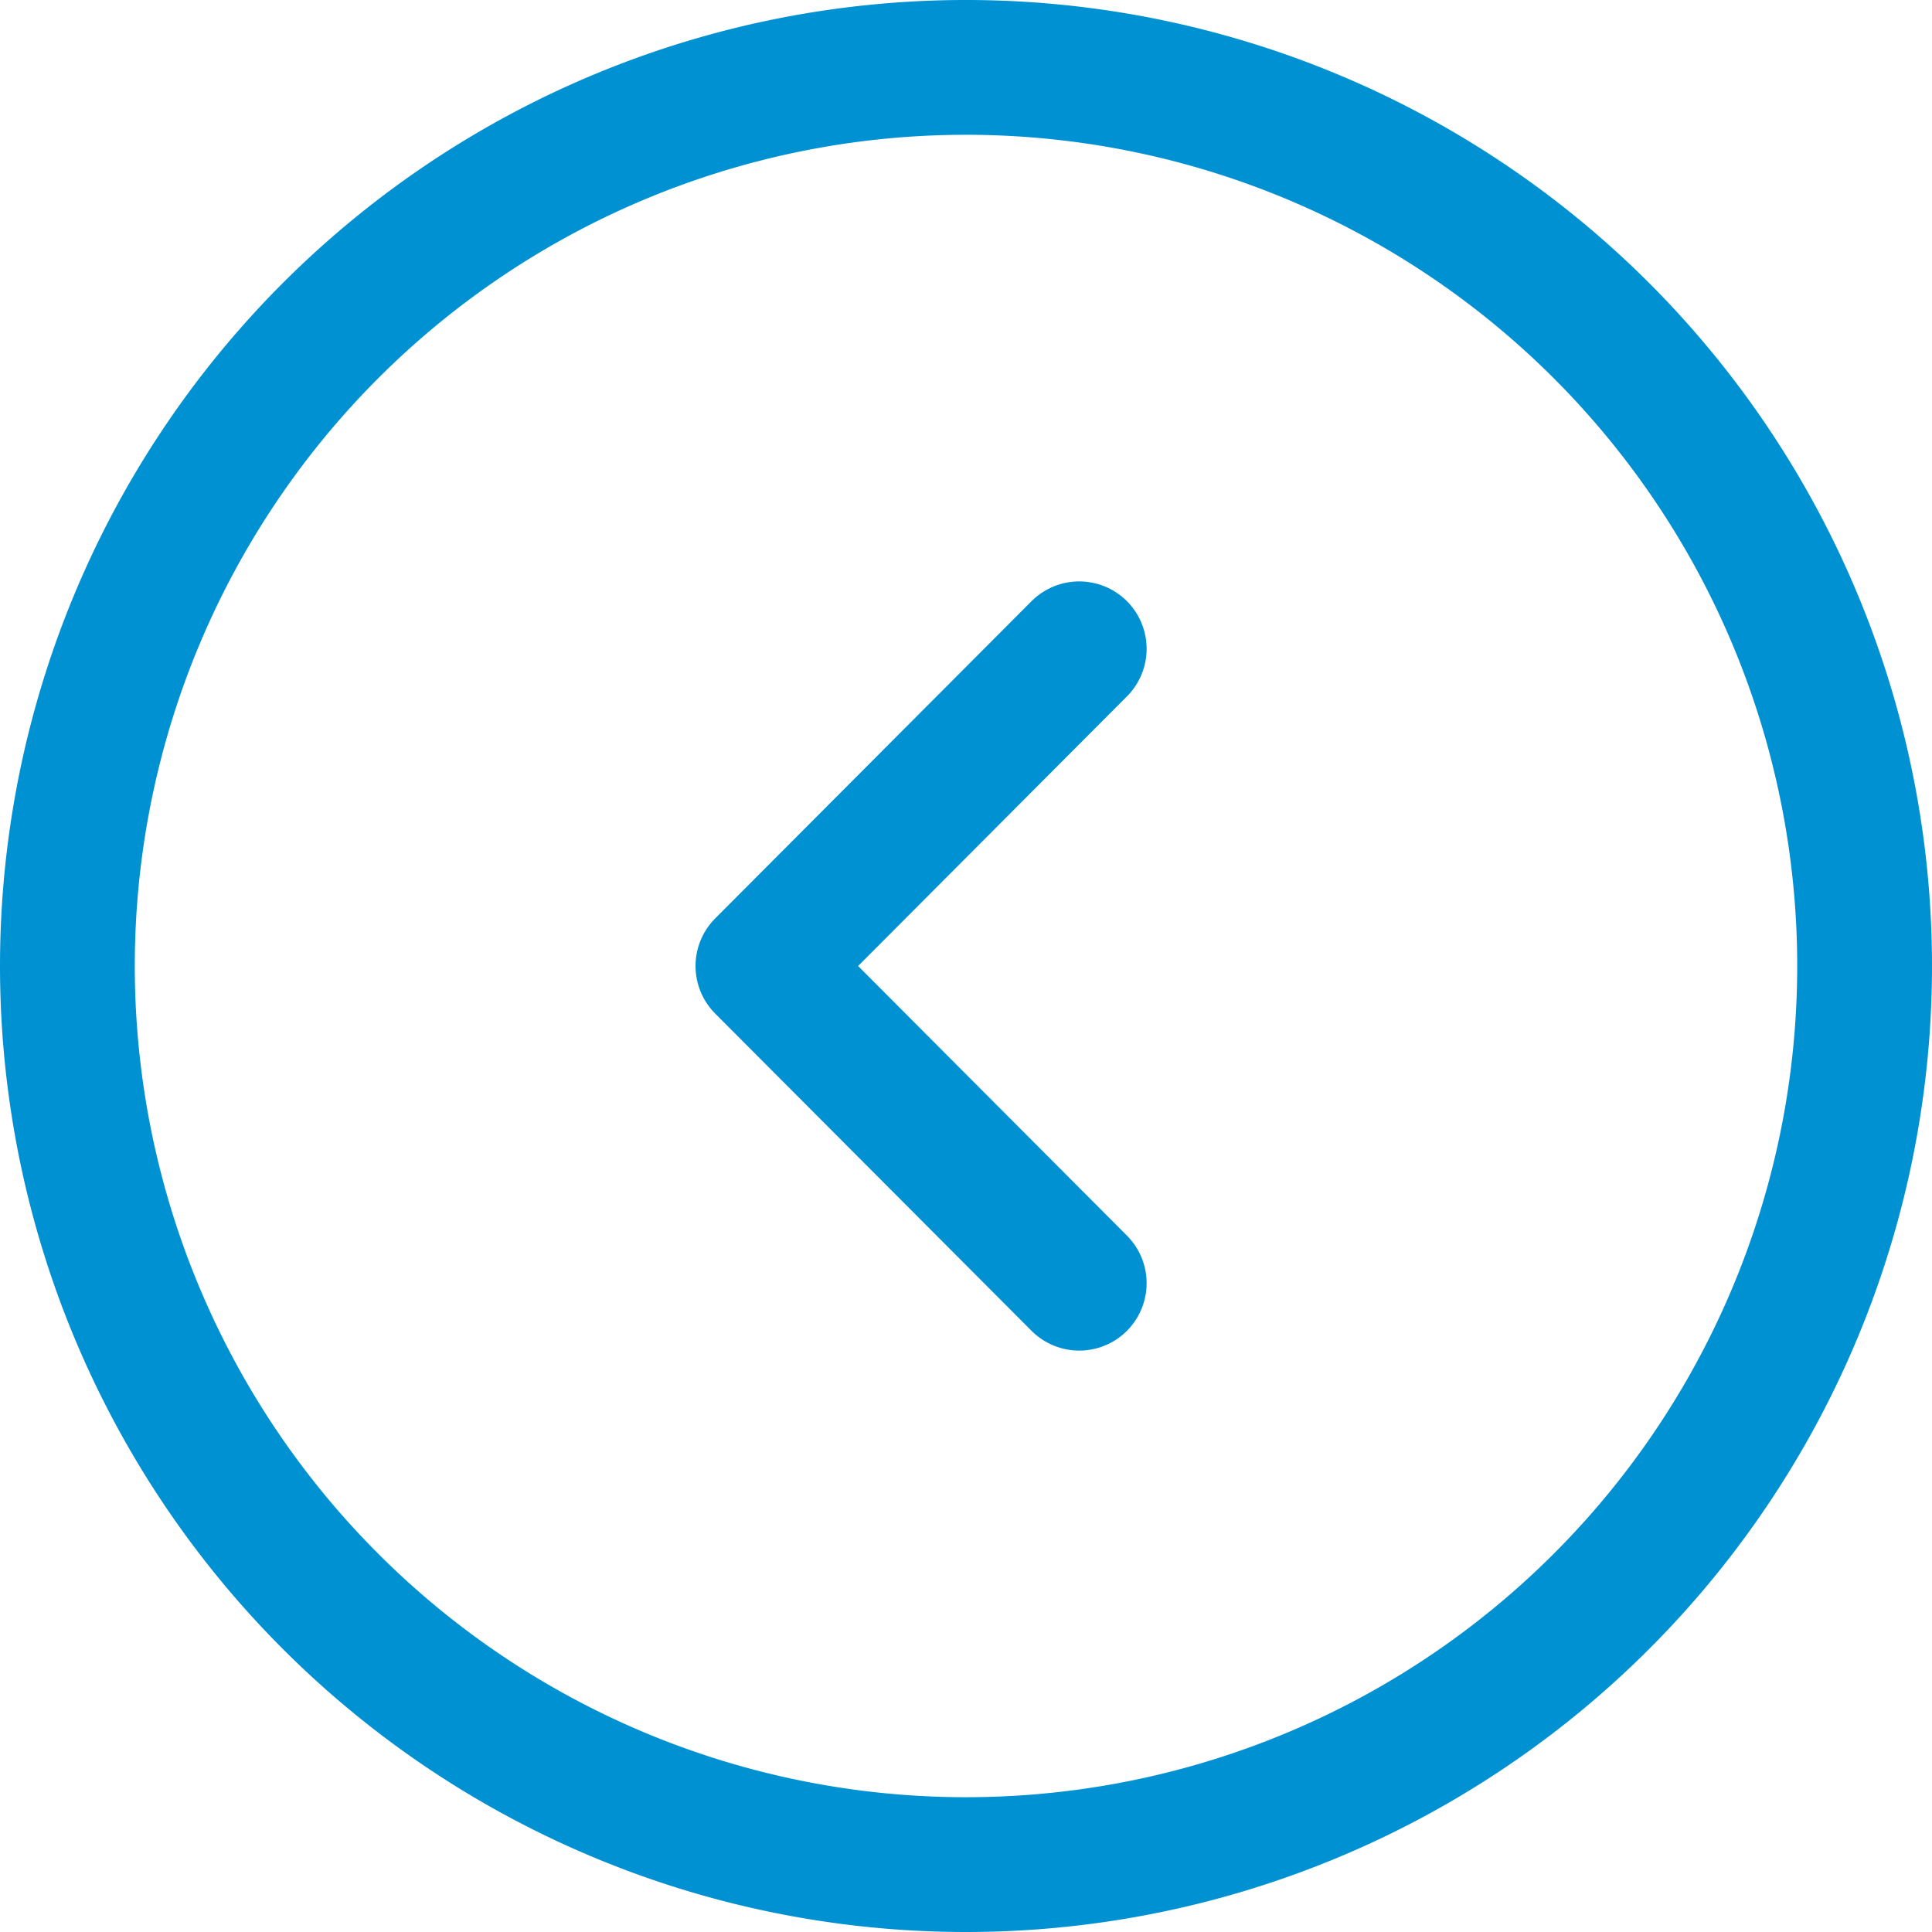 <svg xmlns="http://www.w3.org/2000/svg" width="21.5" height="21.5" viewBox="0 0 21.5 21.5">
  <g id="Gruppe_134" data-name="Gruppe 134" transform="translate(-289.25 -89.25)">
    <path id="Pfad_57" data-name="Pfad 57" d="M300,110a10,10,0,1,0-10-10A10,10,0,0,0,300,110Z" fill="none" stroke="#0091d2" stroke-linecap="round" stroke-linejoin="round" stroke-width="1.5"/>
    <path id="Pfad_227" data-name="Pfad 227" d="M301.26,103.53,297.74,100l3.52-3.53" fill="none" stroke="#0091d2" stroke-linecap="round" stroke-linejoin="round" stroke-width="1.5"/>
  </g>
</svg>

